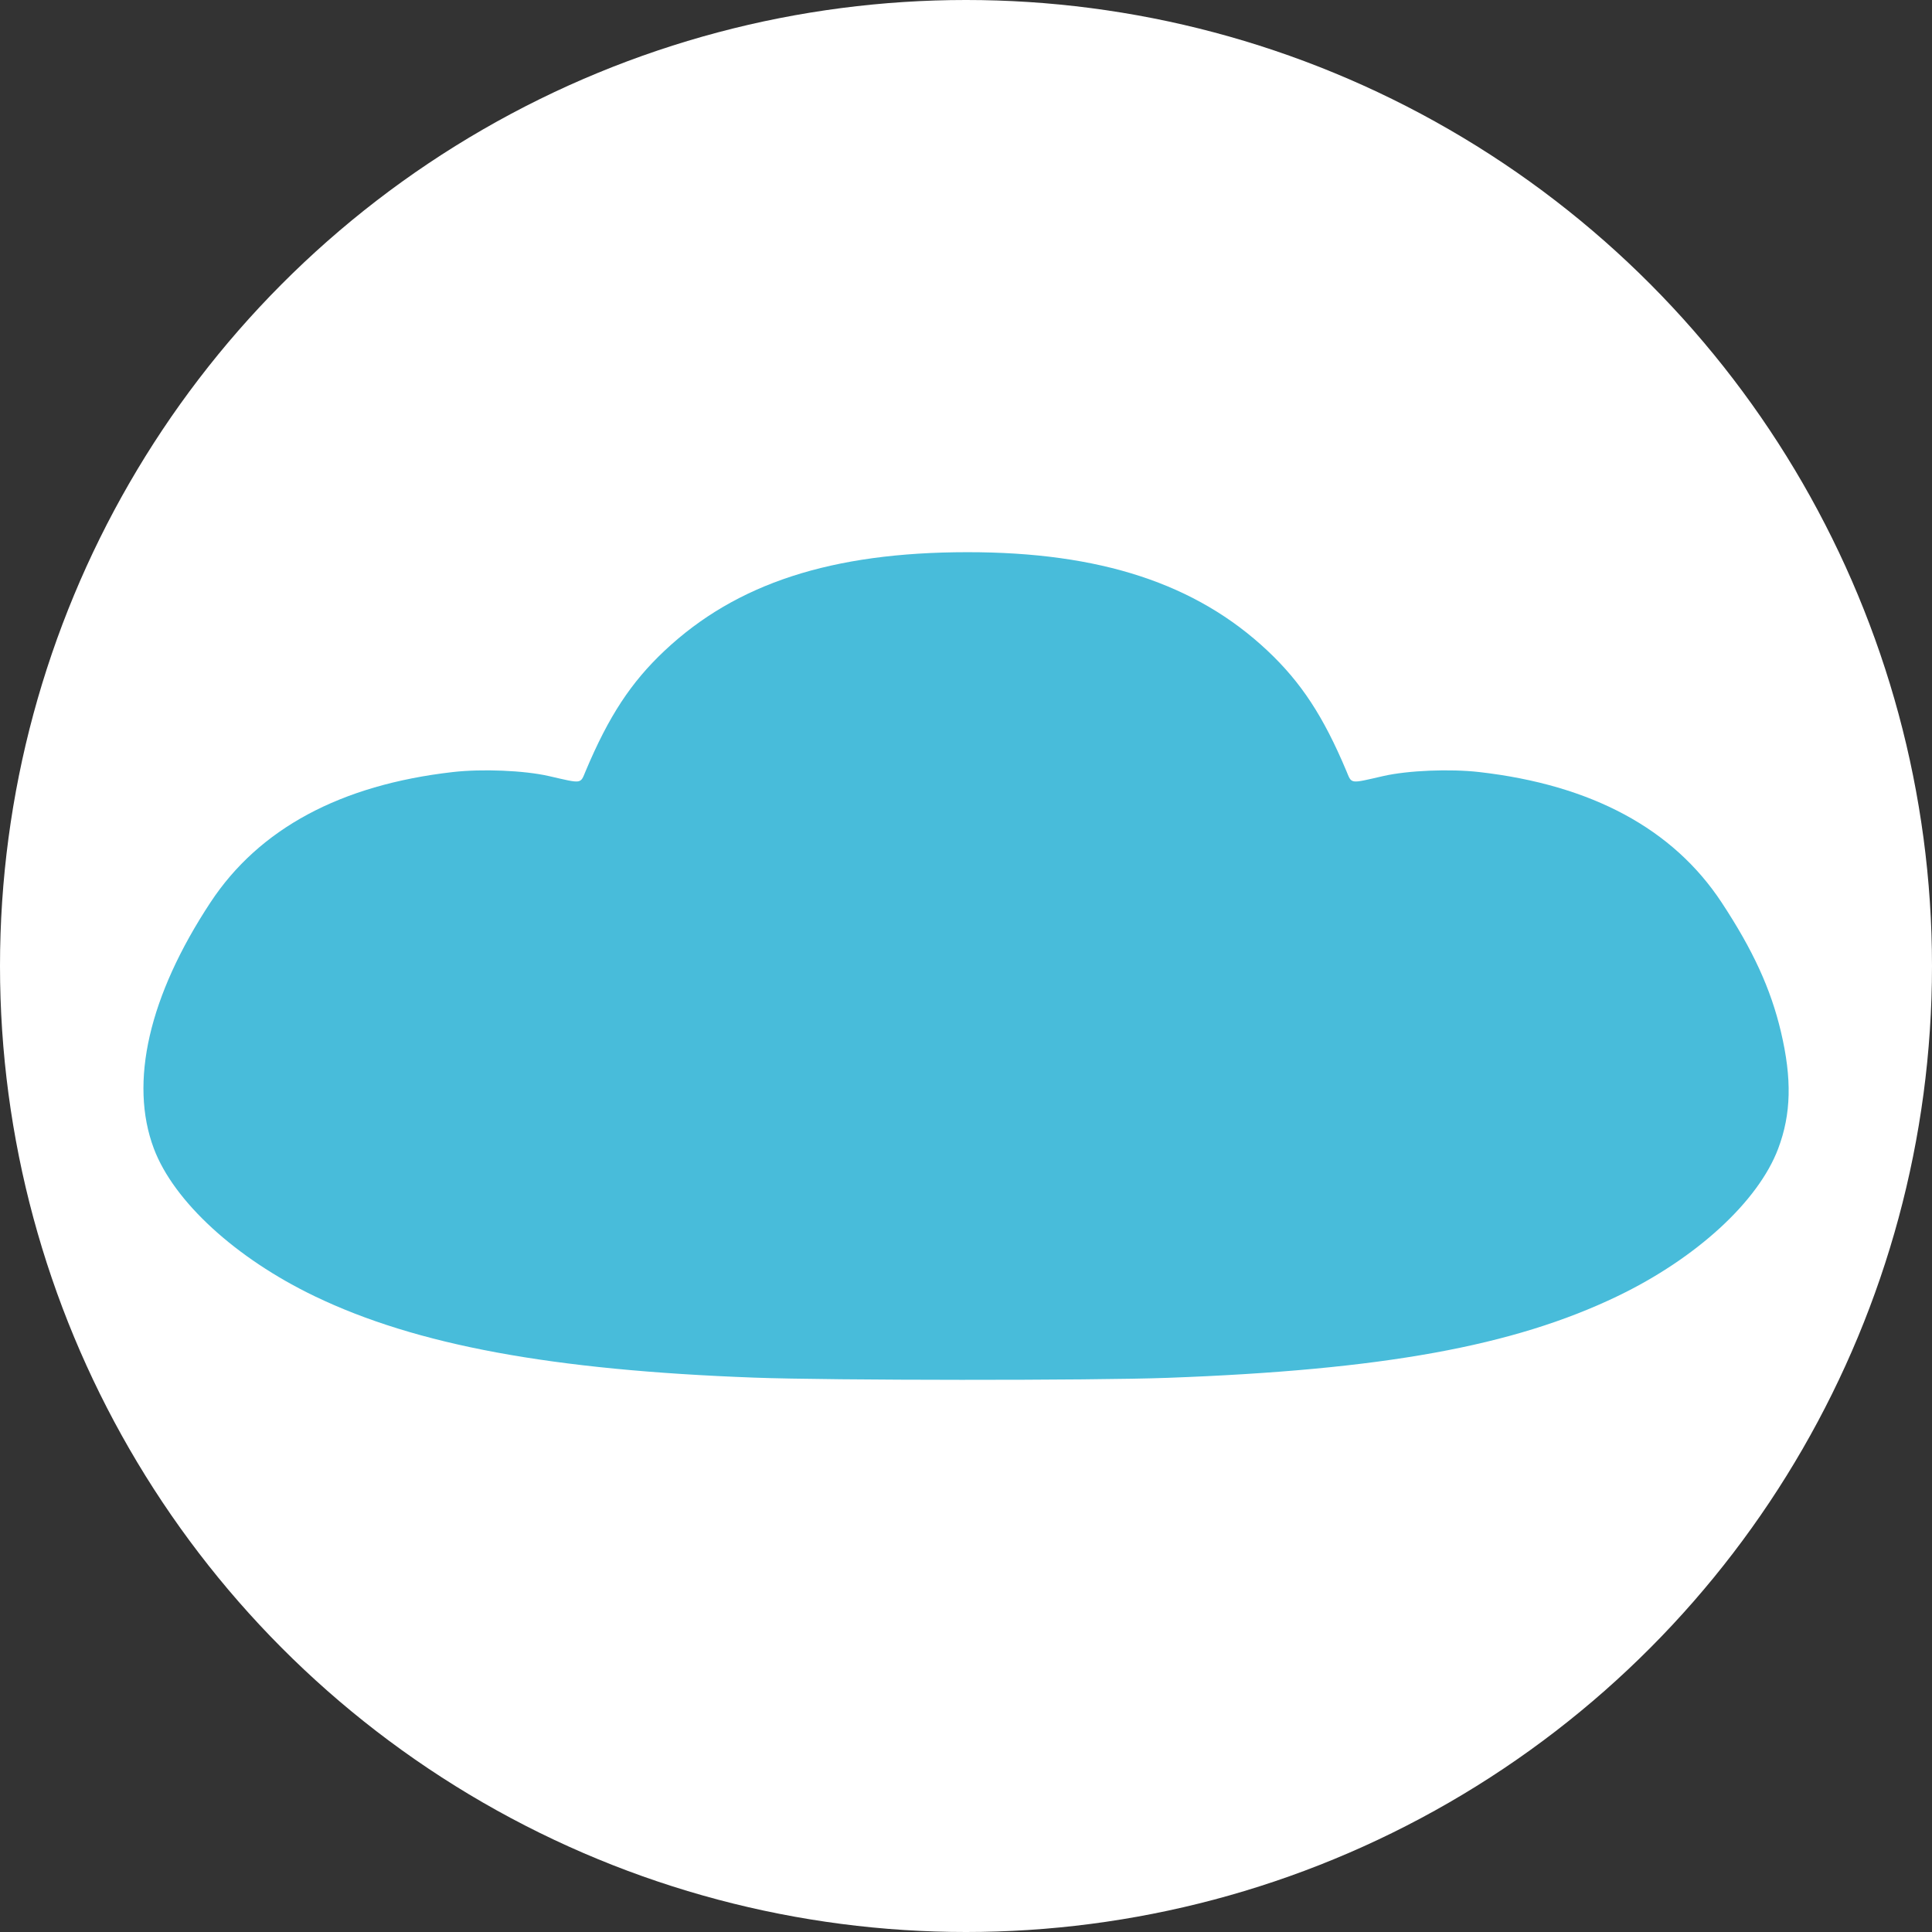 <?xml version="1.0" encoding="UTF-8" standalone="no"?>
<!-- Created with Inkscape (http://www.inkscape.org/) -->

<svg
   xmlns:dc="http://purl.org/dc/elements/1.1/"
   xmlns:cc="http://creativecommons.org/ns#"
   xmlns:rdf="http://www.w3.org/1999/02/22-rdf-syntax-ns#"
   xmlns:svg="http://www.w3.org/2000/svg"
   xmlns="http://www.w3.org/2000/svg"
   xmlns:sodipodi="http://sodipodi.sourceforge.net/DTD/sodipodi-0.dtd"
   xmlns:inkscape="http://www.inkscape.org/namespaces/inkscape"
   width="100mm"
   height="100mm"
   viewBox="0 0 100 100"
   version="1.1"
   id="svg8"
   inkscape:version="0.92.3 (2405546, 2018-03-11)"
   sodipodi:docname="ForegroundCloud.svg">
  <rect x="0" y="0" width="100" height="100" fill="#333333" stroke="none"/>
  <defs
     id="defs2" />
  <sodipodi:namedview
     id="base"
     pagecolor="#ebebeb"
     bordercolor="#666666"
     borderopacity="1.0"
     inkscape:pageopacity="0"
     inkscape:pageshadow="2"
     inkscape:zoom="0.7"
     inkscape:cx="-78.171343"
     inkscape:cy="92.099398"
     inkscape:document-units="mm"
     inkscape:current-layer="layer1"
     showgrid="false"
     inkscape:window-width="1920"
     inkscape:window-height="1017"
     inkscape:window-x="-8"
     inkscape:window-y="-8"
     inkscape:window-maximized="1"
     fit-margin-top="0"
     fit-margin-left="0"
     fit-margin-right="0"
     fit-margin-bottom="0"
     inkscape:snap-global="false" />
  <g
     inkscape:label="svg"
     inkscape:groupmode="layer"
     id="layer1"
     style="display:inline"
     transform="translate(274.704,-133.304)">
    <g
       id="g63">
      <g
         id="g68">
        <g
           id="g72">
          <circle
             r="50"
             cy="183.304"
             cx="-224.704"
             id="path1439"
             style="fill:#ffffff;fill-opacity:1;stroke:none;stroke-width:0.132" />
        </g>
        <g
           id="g60"
           transform="matrix(0.521,0,0,0.521,4.764,82.505)">
          <path
             id="path49"
             d="m -464.523,203.44 c 1.532,-0.66 3.039,-2.123 3.909,-3.794 0.922,-1.771 0.99,-4.689 0.152,-6.515 -2.351,-5.12 -8.786,-6.333 -12.842,-2.421 -2.902,2.799 -3.024,7.622 -0.269,10.686 2.436,2.709 5.761,3.46 9.05,2.043 z"
             style="fill:#ffffff;stroke-width:0.265"
             inkscape:connector-curvature="0" />
          <path
             id="path40"
             d="m -411.755,202.839 c 2.714,-0.817 4.591,-2.827 5.329,-5.709 0.913,-3.563 -0.923,-7.374 -4.349,-9.025 -1.695,-0.817 -4.702,-0.85 -6.401,-0.069 -2.799,1.286 -4.469,3.688 -4.689,6.746 -0.163,2.261 0.412,4.027 1.838,5.648 2.148,2.441 5.207,3.332 8.272,2.409 z"
             style="fill:#ffffff;stroke-width:0.265"
             inkscape:connector-curvature="0" />
        </g>
      </g>
      <path
         inkscape:connector-curvature="0"
         id="path44"
         d="m -235.663,204.61 c -10.498,-0.389 -17.483,-1.682 -22.745,-4.209 -4.095,-1.966 -7.304,-4.912 -8.333,-7.648 -1.286,-3.42 -0.255,-7.905 2.929,-12.738 2.514,-3.816 6.728,-6.084 12.541,-6.749 1.523,-0.174 3.7,-0.084 4.97,0.206 1.765,0.404 1.623,0.424 1.918,-0.276 1.189,-2.823 2.339,-4.576 4.076,-6.21 3.706,-3.487 8.653,-5.097 15.668,-5.101 6.879,-0.004 11.848,1.627 15.541,5.101 1.737,1.634 2.888,3.387 4.076,6.21 0.295,0.7 0.152,0.68 1.918,0.276 1.269,-0.29 3.446,-0.38 4.97,-0.206 5.813,0.666 10.027,2.934 12.541,6.749 1.627,2.47 2.545,4.471 3.07,6.695 0.575,2.436 0.533,4.252 -0.141,6.043 -1.029,2.736 -4.239,5.682 -8.333,7.648 -5.376,2.582 -12.152,3.811 -23.255,4.219 -3.927,0.144 -17.409,0.138 -21.407,-0.01 z"
         style="fill:#48bcda;stroke-width:0.127" />
    </g>
  </g>
</svg>
